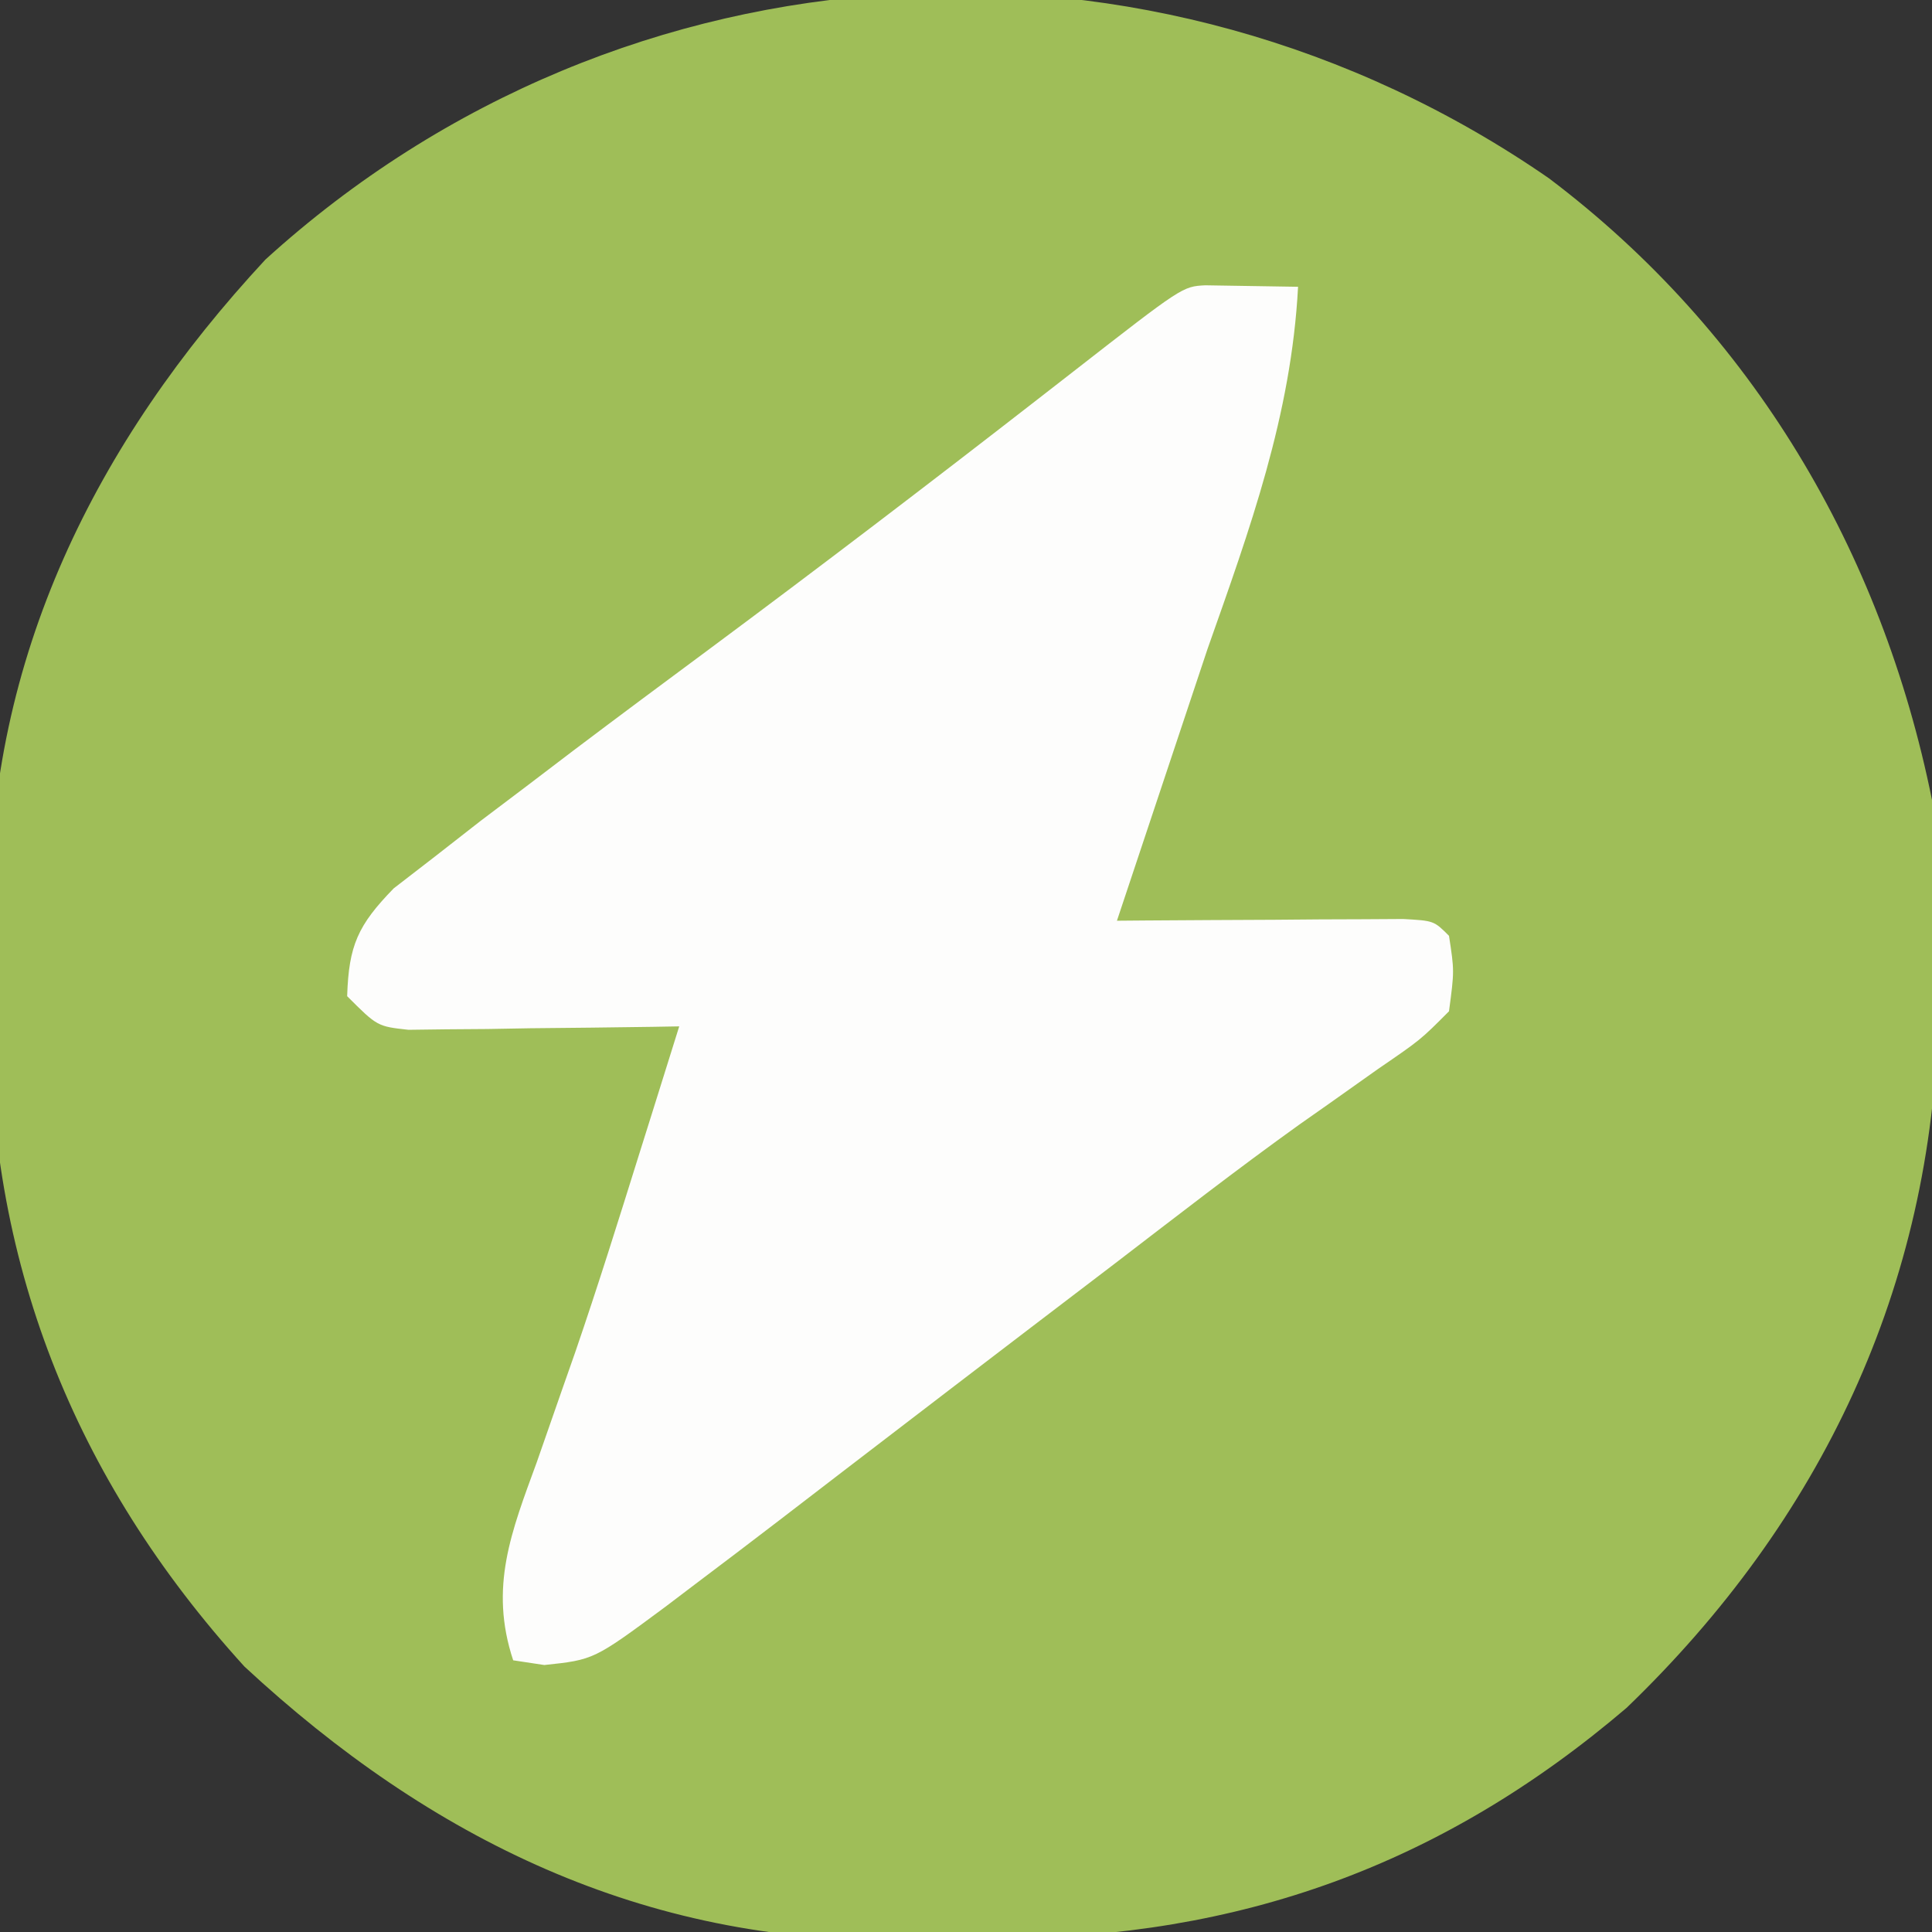 <?xml version="1.0" encoding="UTF-8"?>
<svg version="1.1" xmlns="http://www.w3.org/2000/svg" width="128" height="128">
<rect width="100%" height="100%" fill="#333333" stroke="none"/>
<path d="M0 0 C13.48 10.177 22.05 24.696 25.379 41.188 C25.782 44.971 25.857 48.697 25.816 52.5 C25.805 54.004 25.805 54.004 25.793 55.538 C25.398 73.427 18.051 88.925 5.137 101.344 C-7.104 111.778 -20.506 116.573 -36.459 116.613 C-38.654 116.625 -40.846 116.674 -43.041 116.725 C-59.92 116.919 -74.073 110.069 -86.426 98.602 C-97.758 86.14 -103.523 71.586 -103.273 54.822 C-103.246 52.688 -103.273 50.559 -103.305 48.426 C-103.347 31.745 -96.318 17.537 -85.035 5.383 C-61.286 -16.214 -26.188 -18.109 0 0 Z " fill="#9FBE58" transform="translate(102.621,11.812)"/>
<path d="M0 0 C2.051 0.033 4.102 0.065 6.152 0.098 C5.704 8.62 2.965 16.129 0.152 24.098 C-0.394 25.721 -0.936 27.346 -1.473 28.973 C-1.931 30.348 -2.389 31.723 -2.848 33.098 C-3.109 33.88 -3.369 34.663 -3.638 35.469 C-4.375 37.679 -5.111 39.888 -5.848 42.098 C-5.217 42.092 -4.586 42.087 -3.936 42.082 C-1.094 42.061 1.748 42.048 4.59 42.035 C6.08 42.023 6.08 42.023 7.6 42.01 C8.544 42.007 9.488 42.003 10.461 42 C11.335 41.995 12.21 41.99 13.111 41.984 C15.152 42.098 15.152 42.098 16.152 43.098 C16.508 45.422 16.508 45.422 16.152 48.098 C14.266 49.992 14.266 49.992 11.465 51.91 C10.359 52.691 9.255 53.473 8.152 54.258 C7.525 54.699 6.897 55.14 6.25 55.594 C2.082 58.581 -1.965 61.729 -6.035 64.848 C-7.854 66.235 -9.673 67.621 -11.492 69.008 C-14.909 71.616 -18.324 74.228 -21.734 76.844 C-22.874 77.717 -22.874 77.717 -24.036 78.608 C-25.443 79.687 -26.849 80.767 -28.255 81.849 C-30.113 83.274 -31.977 84.689 -33.848 86.098 C-34.483 86.58 -35.118 87.061 -35.773 87.558 C-40.502 91.061 -40.502 91.061 -43.785 91.41 C-44.466 91.307 -45.146 91.204 -45.848 91.098 C-47.455 86.248 -45.962 82.563 -44.285 77.973 C-43.728 76.379 -43.172 74.786 -42.617 73.191 C-42.181 71.95 -42.181 71.95 -41.737 70.684 C-40.232 66.306 -38.854 61.89 -37.473 57.473 C-37.21 56.637 -36.948 55.802 -36.677 54.941 C-36.066 52.994 -35.457 51.046 -34.848 49.098 C-35.741 49.113 -35.741 49.113 -36.652 49.129 C-39.342 49.171 -42.032 49.197 -44.723 49.223 C-45.66 49.239 -46.597 49.256 -47.562 49.273 C-48.458 49.28 -49.354 49.286 -50.277 49.293 C-51.105 49.303 -51.932 49.314 -52.785 49.325 C-54.848 49.098 -54.848 49.098 -56.848 47.098 C-56.742 43.725 -56.132 42.39 -53.766 39.957 C-52.865 39.261 -51.964 38.565 -51.035 37.848 C-49.539 36.68 -49.539 36.68 -48.012 35.488 C-46.968 34.699 -45.923 33.91 -44.848 33.098 C-43.865 32.35 -42.883 31.602 -41.871 30.832 C-38.875 28.571 -35.864 26.332 -32.848 24.098 C-25.553 18.68 -18.334 13.174 -11.16 7.598 C-9.955 6.661 -9.955 6.661 -8.726 5.706 C-1.504 0.08 -1.504 0.08 0 0 Z " fill="#FDFDFC" transform="translate(79.848,18.902)"/>
</svg>
